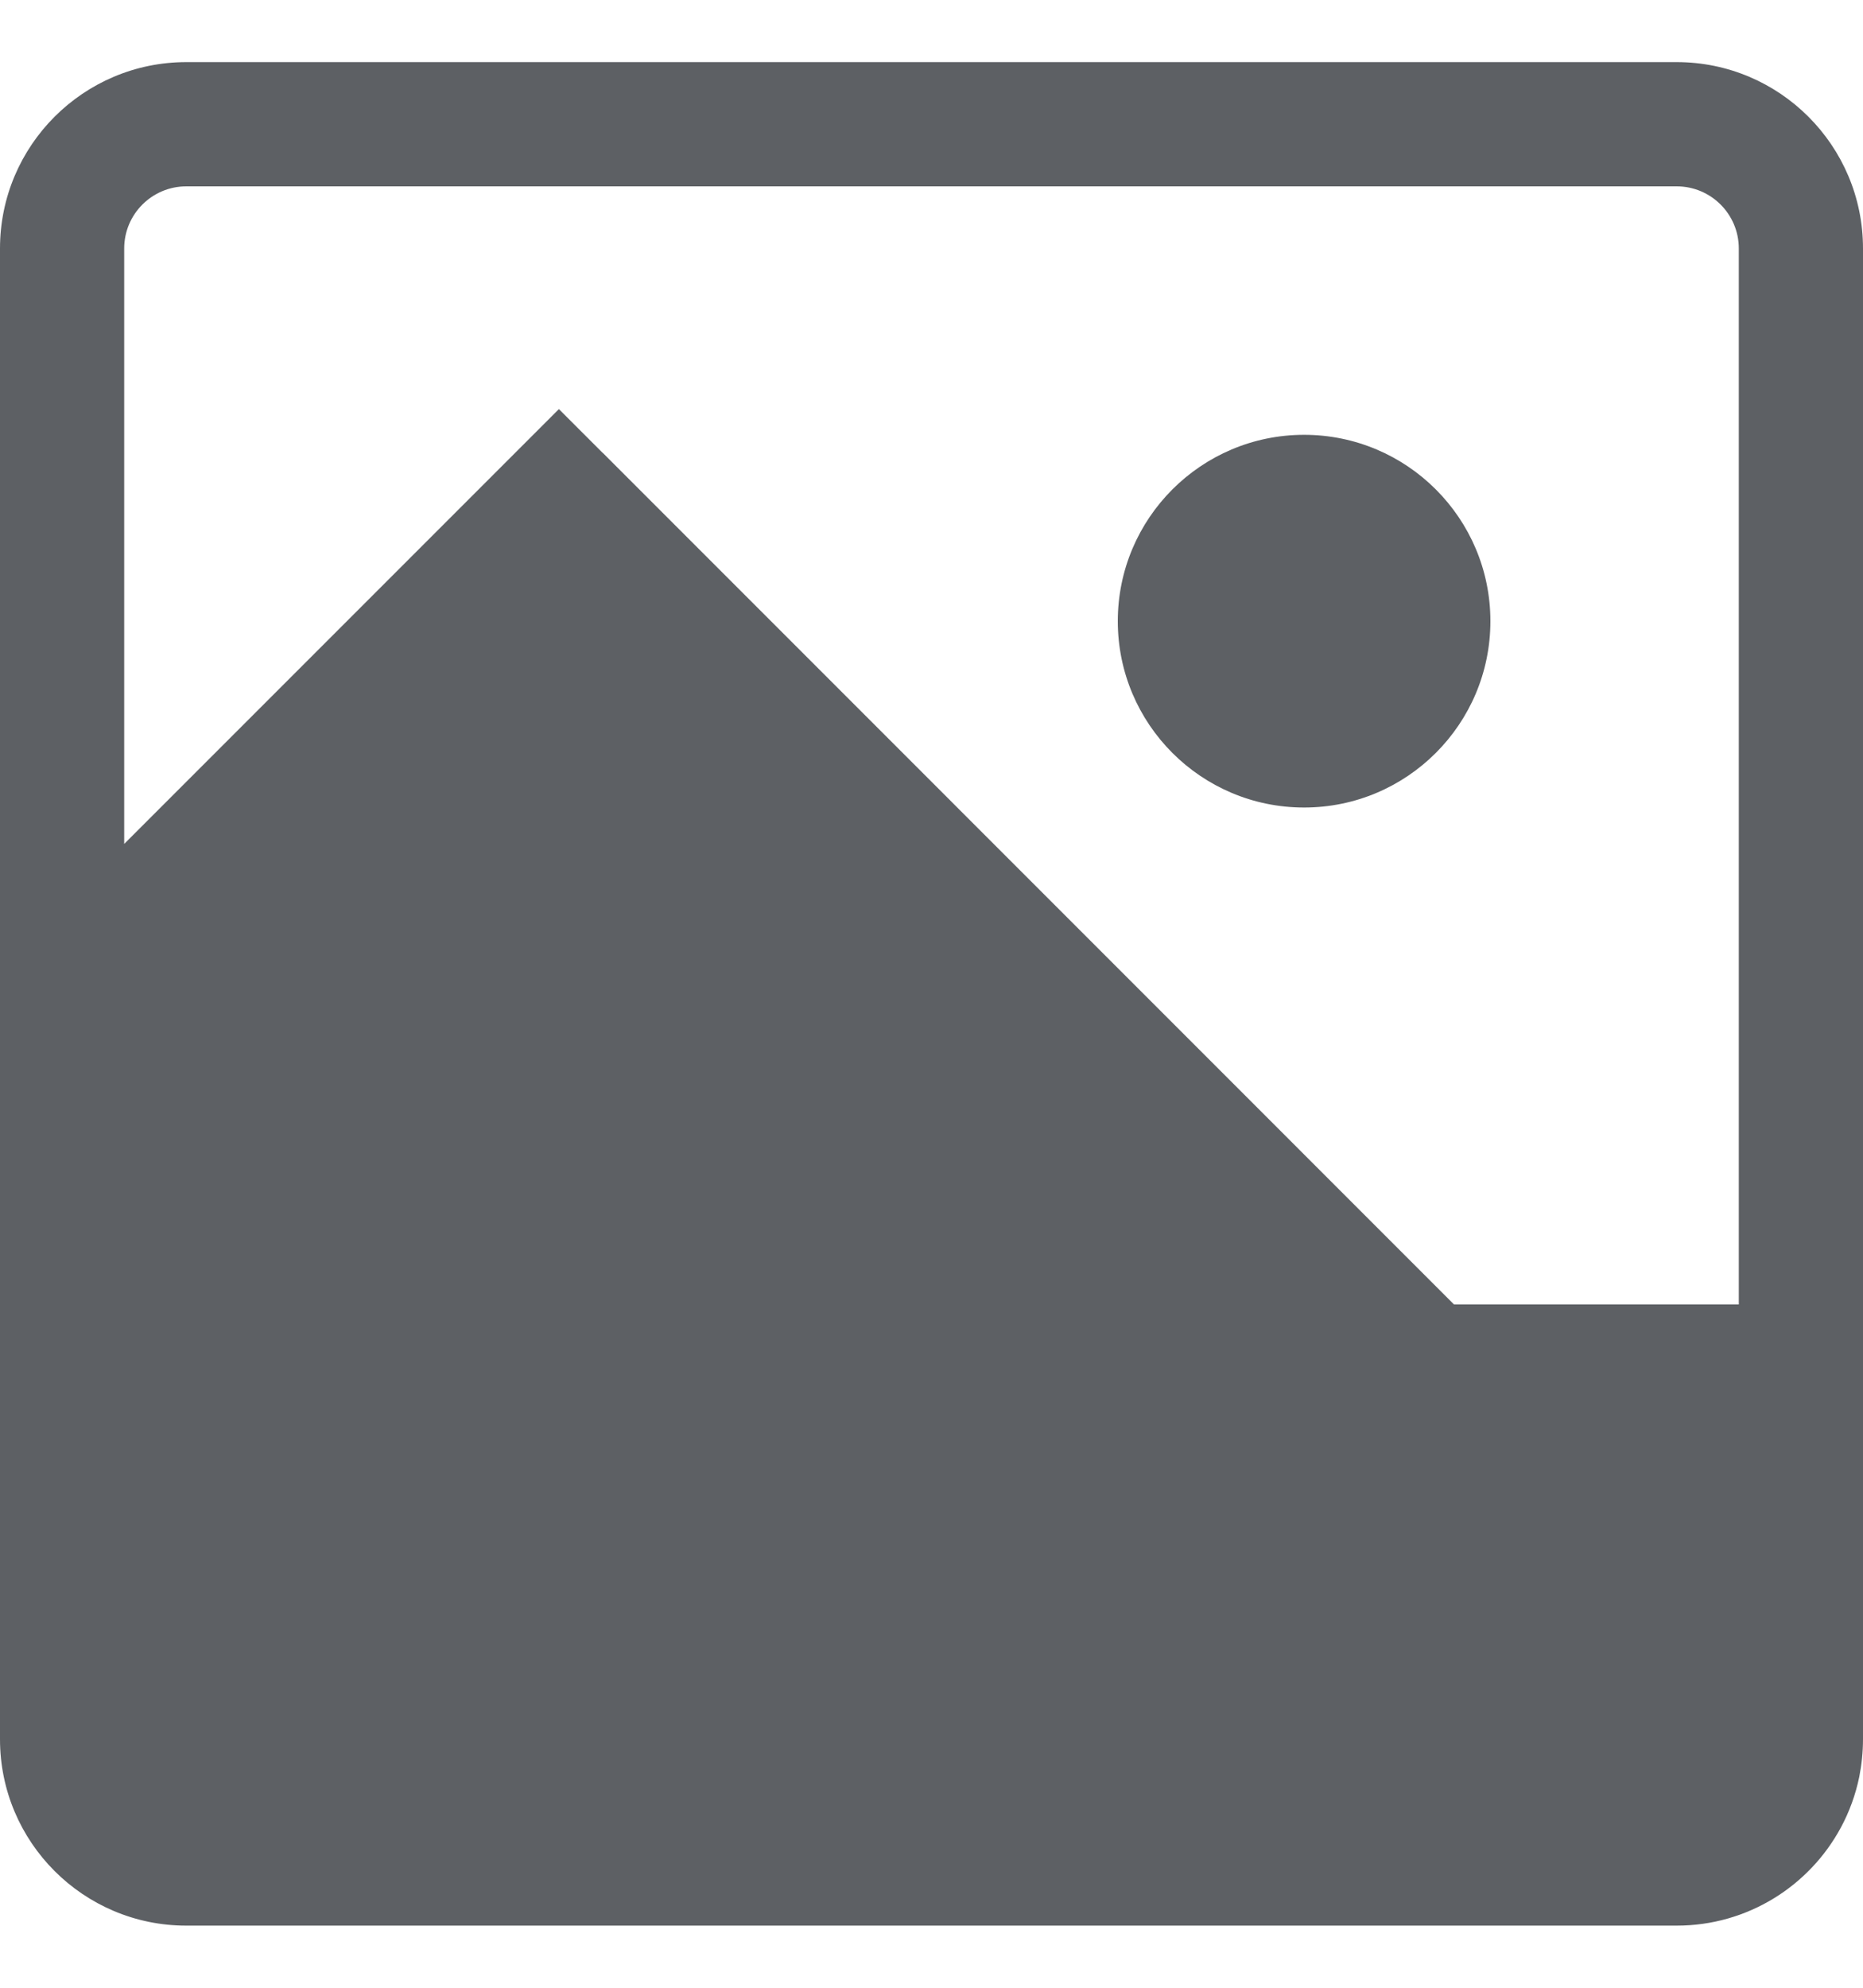 <svg width="15" height="16" viewBox="0 0 15 16" fill="none" xmlns="http://www.w3.org/2000/svg">
<path d="M10.5 3.5C9.672 3.5 9 4.172 9 5C9 5.828 9.672 6.5 10.5 6.5C11.328 6.5 12 5.828 12 5C12 4.172 11.328 3.5 10.5 3.5Z" fill="#5D6064"/>
<path fill-rule="evenodd" clip-rule="evenodd" d="M0 2C0 1.172 0.672 0.5 1.5 0.5H13.5C14.328 0.5 15 1.172 15 2V14C15 14.104 14.989 14.205 14.97 14.302C14.94 14.447 14.89 14.584 14.822 14.71C14.569 15.18 14.072 15.5 13.5 15.5H1.5C0.672 15.5 0 14.828 0 14V2ZM4.849 3.642L4.5 3.293L1 6.793V2C1 1.724 1.224 1.5 1.5 1.5H13.5C13.776 1.5 14 1.724 14 2V10.5H11.707L4.854 3.646C4.852 3.645 4.851 3.644 4.849 3.642Z" fill="#5D6064"/>
</svg>

